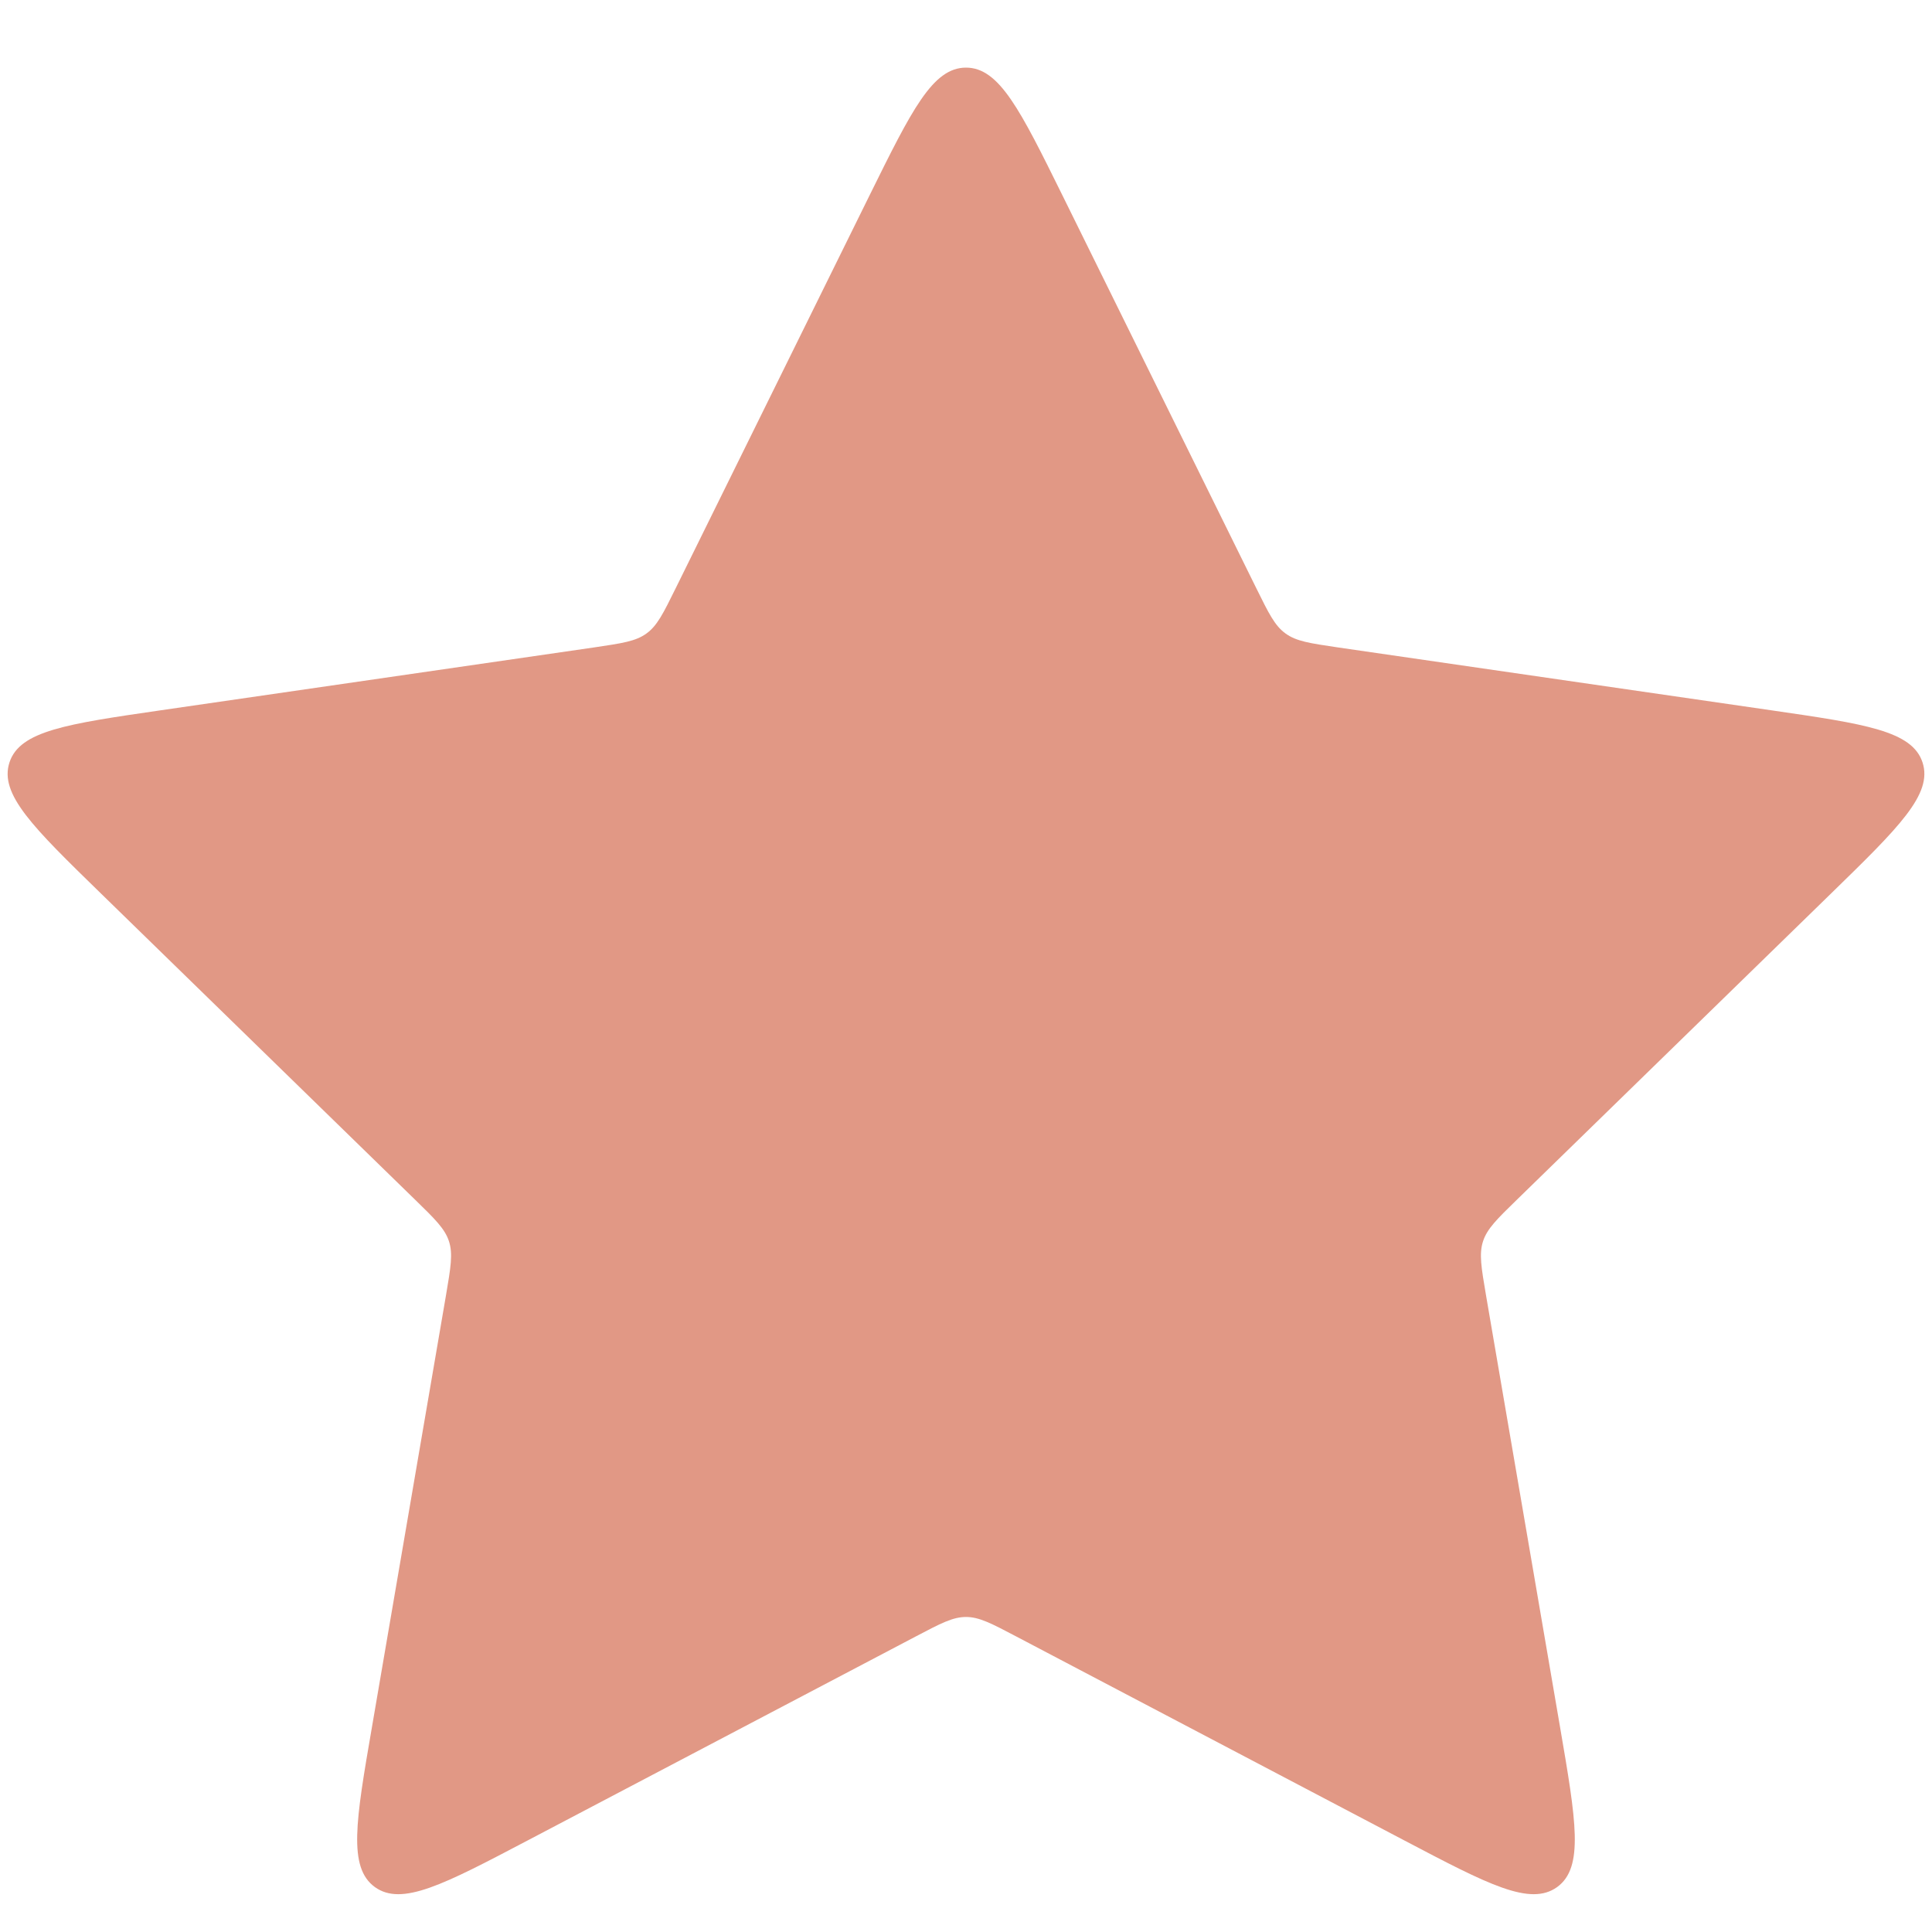 <svg width="18" height="18" viewBox="0 0 18 18" fill="none" xmlns="http://www.w3.org/2000/svg">
<path id="Star 4" d="M8.103 1.817C8.494 1.026 8.689 0.63 9 0.63C9.311 0.63 9.506 1.026 9.897 1.817L11.706 5.483C11.82 5.714 11.877 5.83 11.977 5.902C12.077 5.975 12.204 5.993 12.459 6.031L16.505 6.618C17.379 6.745 17.816 6.809 17.912 7.104C18.008 7.4 17.692 7.708 17.06 8.324L14.132 11.178C13.947 11.358 13.855 11.448 13.817 11.565C13.779 11.682 13.801 11.809 13.844 12.063L14.535 16.093C14.684 16.963 14.759 17.398 14.508 17.581C14.256 17.763 13.866 17.558 13.084 17.147L9.465 15.245C9.237 15.125 9.123 15.065 9 15.065C8.877 15.065 8.763 15.125 8.535 15.245L4.916 17.147C4.134 17.558 3.744 17.763 3.492 17.581C3.241 17.398 3.315 16.963 3.465 16.093L4.156 12.063C4.199 11.809 4.221 11.682 4.183 11.565C4.145 11.448 4.053 11.358 3.868 11.178L0.94 8.324C0.308 7.708 -0.008 7.4 0.088 7.104C0.184 6.809 0.621 6.745 1.495 6.618L5.541 6.031C5.796 5.993 5.923 5.975 6.023 5.902C6.123 5.83 6.18 5.714 6.294 5.483L8.103 1.817Z" fill="#E19885"/>
</svg>
